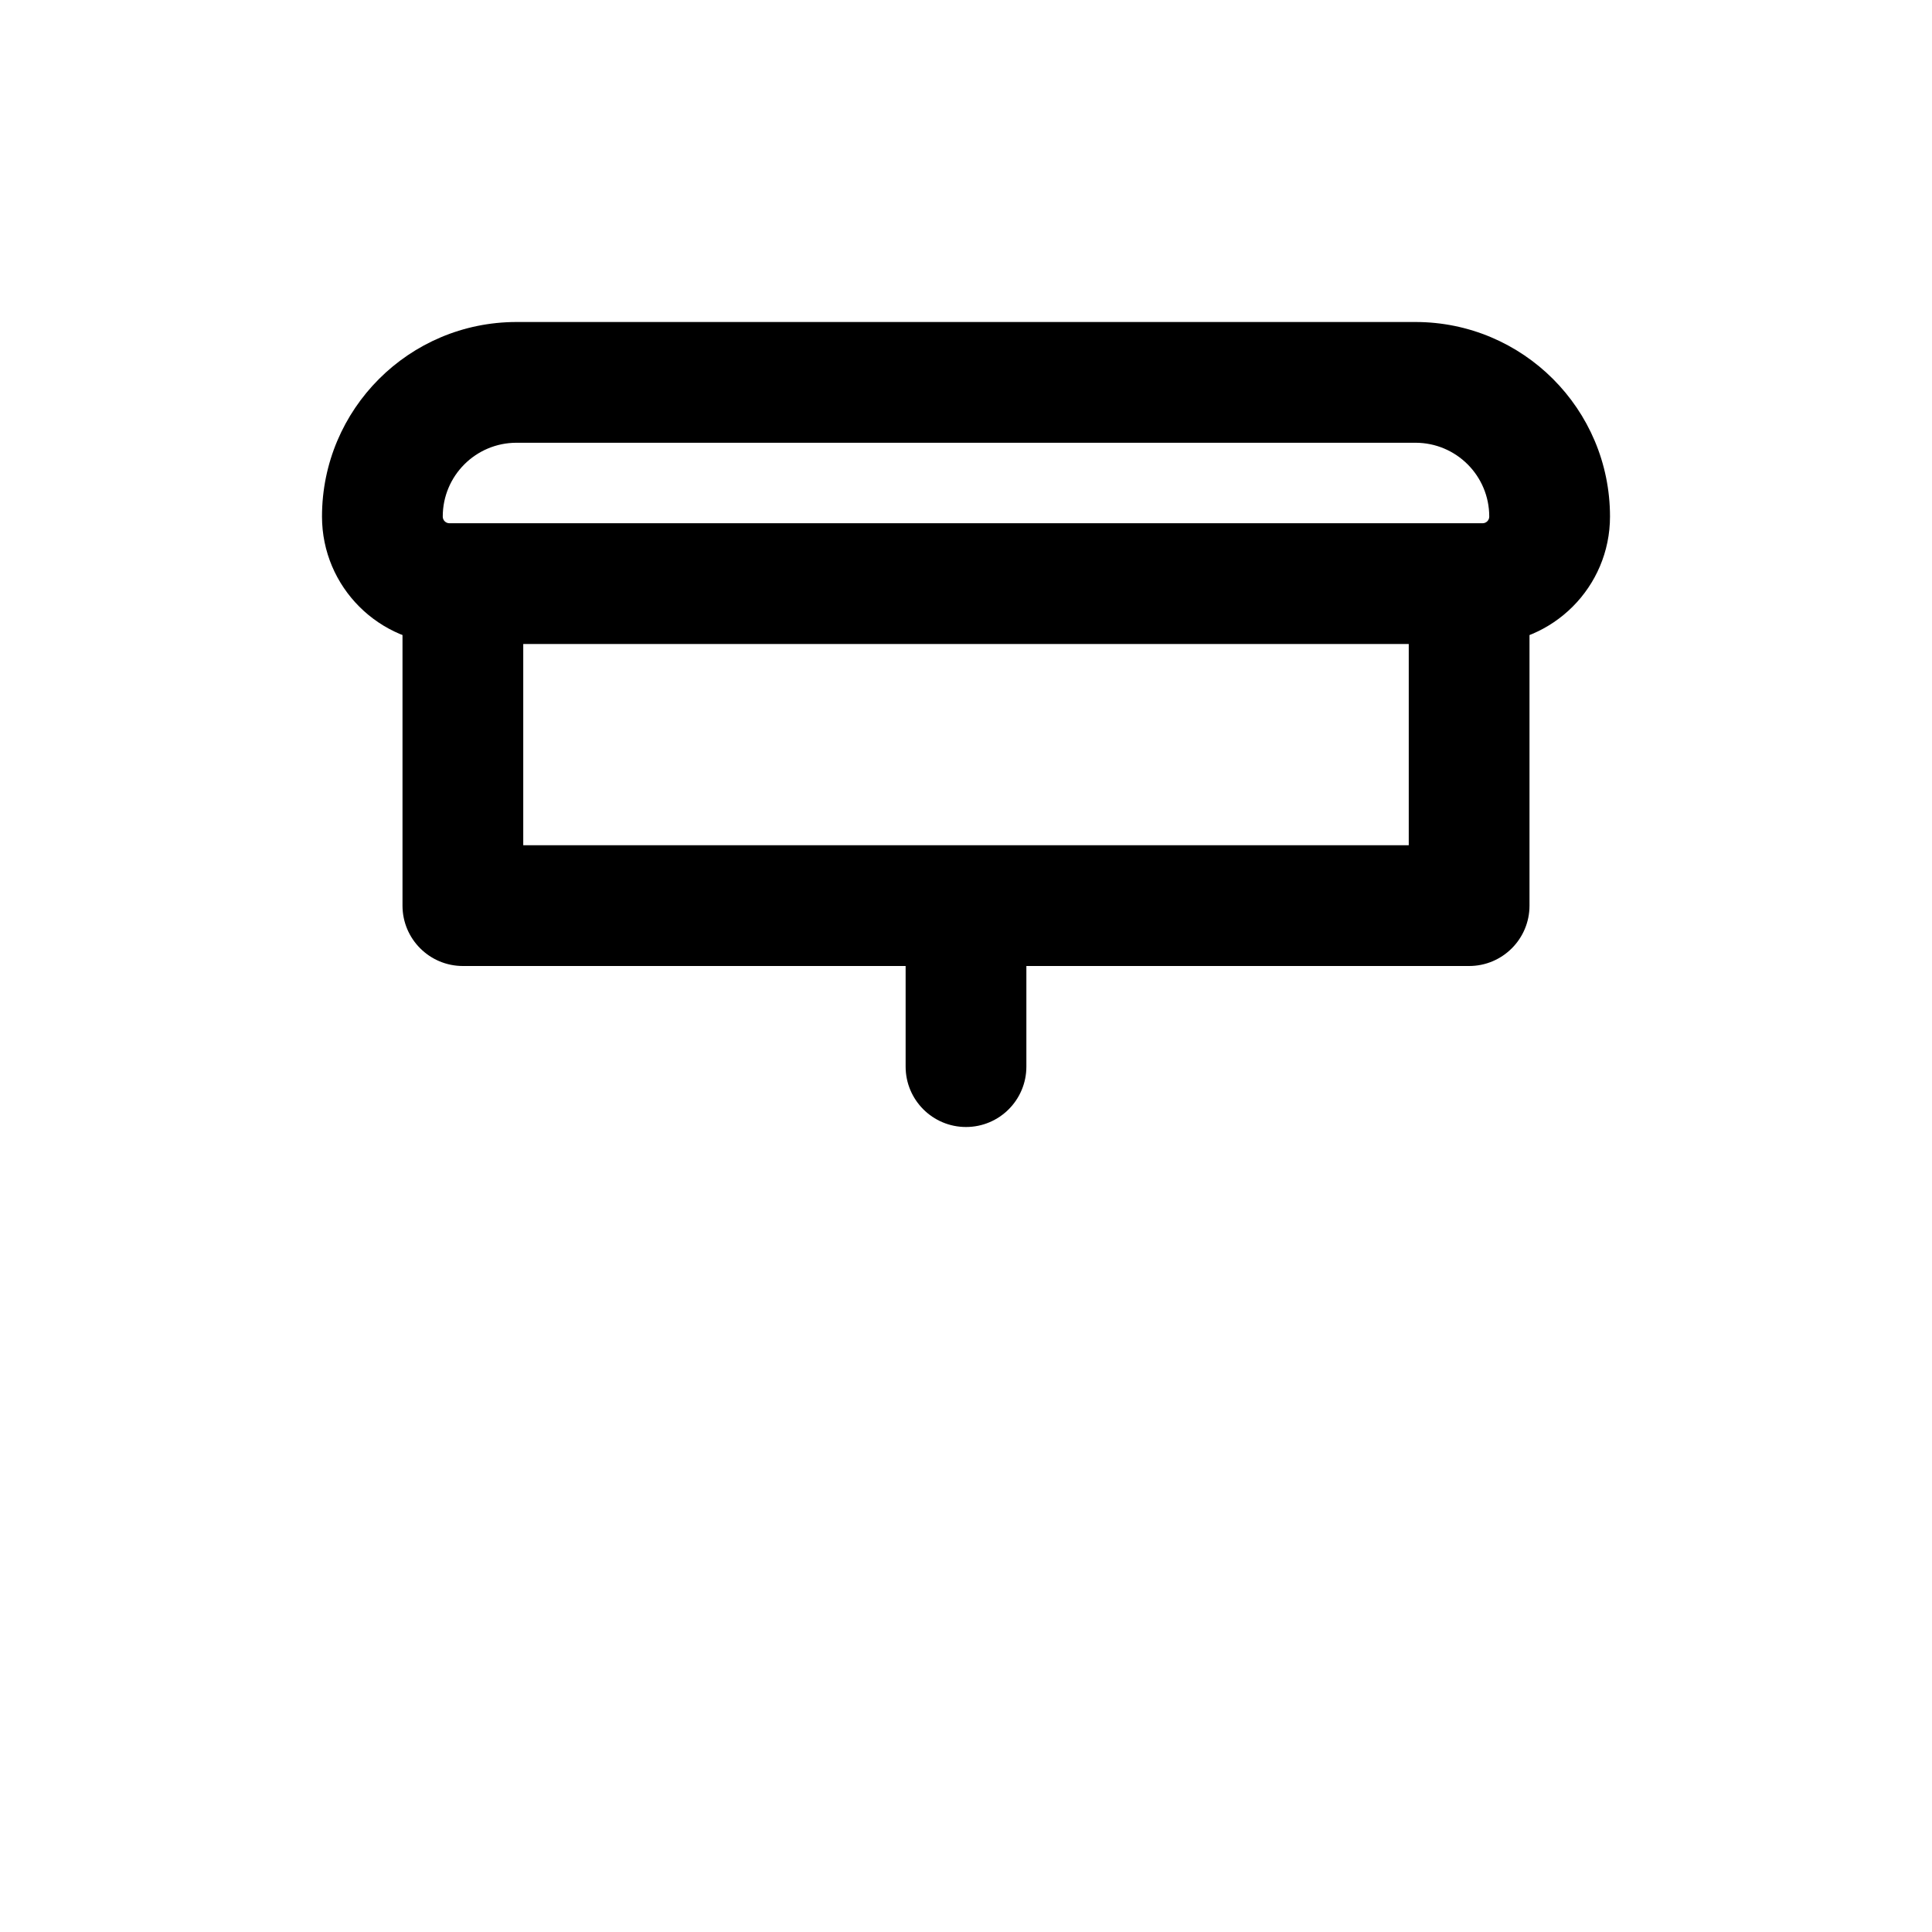 <svg width="24" height="24" viewBox="0 0 24 24" fill="none" xmlns="http://www.w3.org/2000/svg">
<path d="M6.417 5.5H17.583V4H6.417V5.5ZM18.417 6.5H5.583V8H18.417V6.5ZM5.583 6.5C5.537 6.5 5.5 6.463 5.5 6.417H4C4 7.291 4.709 8 5.583 8V6.5ZM18.5 6.417C18.5 6.463 18.463 6.5 18.417 6.5V8C19.291 8 20 7.291 20 6.417H18.5ZM17.583 5.5C18.09 5.5 18.5 5.91 18.5 6.417H20C20 5.082 18.918 4 17.583 4V5.5ZM6.417 4C5.082 4 4 5.082 4 6.417H5.5C5.5 5.91 5.91 5.5 6.417 5.5V4Z" fill="currentColor"/>
<path d="M12.75 11.5C12.75 11.086 12.414 10.75 12 10.75C11.586 10.75 11.25 11.086 11.25 11.5H12.75ZM11.25 13.25C11.25 13.664 11.586 14 12 14C12.414 14 12.75 13.664 12.75 13.25H11.25ZM11.25 11.5V13.25H12.75V11.5H11.25Z" fill="currentColor"/>
<path d="M5.75 11.25H5C5 11.664 5.336 12 5.75 12V11.25ZM18.25 11.25V12C18.664 12 19 11.664 19 11.25H18.25ZM6.5 7.5C6.5 7.086 6.164 6.75 5.75 6.75C5.336 6.75 5 7.086 5 7.5H6.5ZM19 7.5C19 7.086 18.664 6.75 18.25 6.75C17.836 6.75 17.5 7.086 17.5 7.5H19ZM5.75 12H18.25V10.5H5.75V12ZM6.5 11.25V7.5H5V11.25H6.5ZM19 11.25V7.5H17.5V11.25H19Z" fill="currentColor"/>
</svg>
